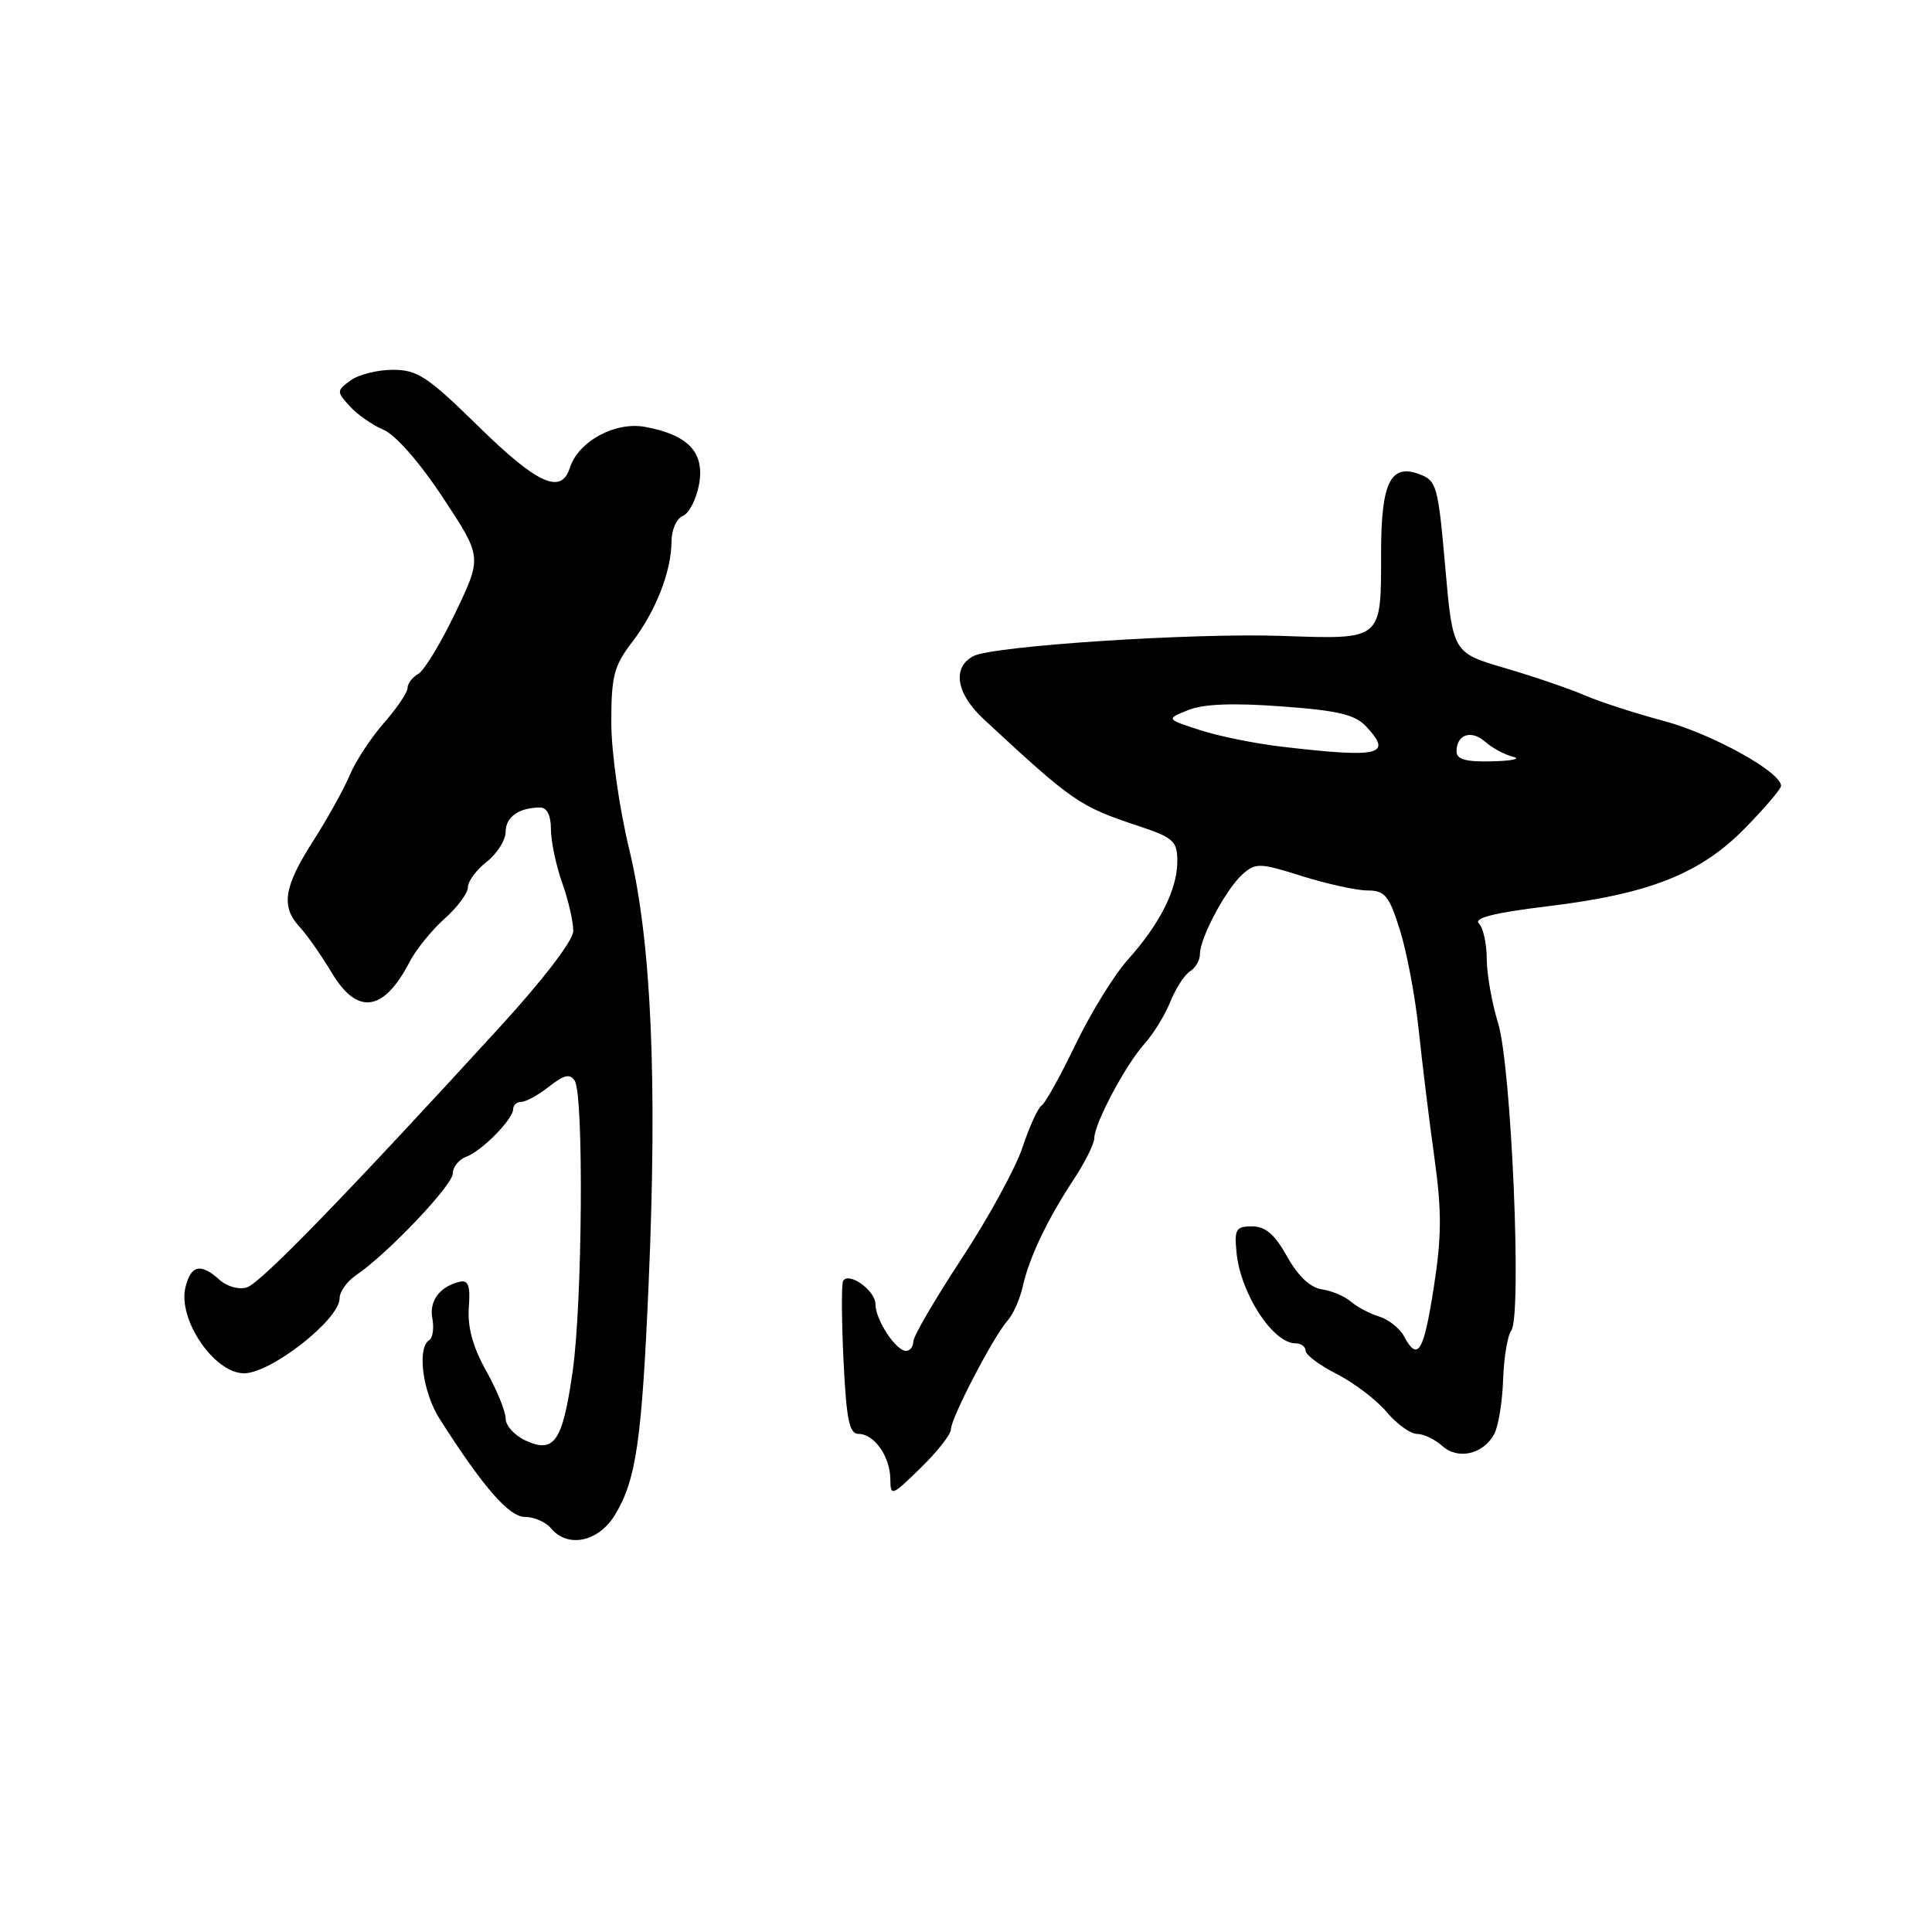 <?xml version="1.0" encoding="UTF-8" standalone="no"?>
<!DOCTYPE svg PUBLIC "-//W3C//DTD SVG 1.1//EN" "http://www.w3.org/Graphics/SVG/1.1/DTD/svg11.dtd" >
<svg xmlns="http://www.w3.org/2000/svg" xmlns:xlink="http://www.w3.org/1999/xlink" version="1.1" viewBox="0 0 256 256">
 <g >
 <path fill="currentColor"
d=" M 81.48 200.74 C 84.29 196.12 85.05 190.92 85.95 170.00 C 87.12 143.03 86.30 124.65 83.39 112.60 C 82.04 107.01 81.00 99.65 81.00 95.70 C 81.00 89.59 81.35 88.23 83.75 85.10 C 86.91 80.96 88.96 75.73 88.98 71.72 C 88.99 70.19 89.66 68.68 90.47 68.37 C 91.28 68.06 92.25 66.20 92.62 64.23 C 93.41 59.98 91.25 57.64 85.51 56.57 C 81.50 55.82 76.62 58.48 75.49 62.03 C 74.36 65.58 71.17 64.12 63.40 56.50 C 56.68 49.91 55.31 49.00 52.07 49.00 C 50.04 49.00 47.51 49.63 46.45 50.41 C 44.59 51.77 44.59 51.89 46.34 53.82 C 47.33 54.92 49.35 56.33 50.82 56.95 C 52.41 57.62 55.61 61.27 58.69 65.94 C 63.88 73.80 63.88 73.80 60.36 81.15 C 58.43 85.19 56.20 88.86 55.42 89.30 C 54.64 89.74 54.00 90.58 54.00 91.17 C 54.00 91.76 52.59 93.84 50.87 95.80 C 49.16 97.75 47.12 100.85 46.36 102.68 C 45.59 104.51 43.40 108.46 41.48 111.46 C 37.58 117.56 37.19 120.13 39.75 122.88 C 40.71 123.92 42.60 126.62 43.95 128.88 C 47.33 134.56 50.83 134.09 54.25 127.50 C 55.10 125.85 57.19 123.26 58.90 121.74 C 60.60 120.23 62.00 118.35 62.00 117.56 C 62.00 116.78 63.12 115.26 64.50 114.18 C 65.88 113.10 67.00 111.31 67.00 110.21 C 67.00 108.25 68.78 107.00 71.58 107.00 C 72.48 107.00 73.00 108.06 73.00 109.87 C 73.00 111.46 73.67 114.66 74.50 117.00 C 75.33 119.34 75.98 122.21 75.96 123.38 C 75.94 124.63 71.96 129.83 66.21 136.11 C 45.82 158.40 34.54 170.01 32.73 170.58 C 31.67 170.92 30.10 170.49 29.10 169.59 C 26.61 167.34 25.31 167.61 24.58 170.54 C 23.52 174.77 28.32 181.90 32.29 181.97 C 35.82 182.03 45.00 174.86 45.00 172.03 C 45.00 171.16 45.98 169.78 47.18 168.97 C 51.30 166.19 60.00 157.04 60.00 155.49 C 60.00 154.64 60.79 153.65 61.75 153.29 C 63.83 152.53 68.00 148.30 68.00 146.95 C 68.00 146.43 68.49 146.00 69.09 146.00 C 69.69 146.00 71.35 145.09 72.76 143.97 C 74.77 142.40 75.53 142.23 76.16 143.22 C 77.37 145.12 77.17 172.74 75.88 181.71 C 74.55 191.02 73.46 192.62 69.66 190.89 C 68.20 190.22 67.00 188.91 67.00 187.97 C 67.00 187.02 65.84 184.18 64.42 181.64 C 62.65 178.48 61.93 175.84 62.12 173.26 C 62.34 170.40 62.06 169.58 60.95 169.83 C 58.28 170.45 56.84 172.36 57.29 174.71 C 57.53 176.00 57.34 177.29 56.87 177.58 C 55.23 178.60 56.01 184.51 58.26 188.02 C 64.04 197.09 67.45 201.00 69.57 201.00 C 70.77 201.00 72.32 201.68 73.00 202.50 C 75.22 205.17 79.29 204.33 81.48 200.74 Z  M 126.00 189.40 C 126.00 187.92 131.66 177.04 133.50 175.00 C 134.24 174.18 135.14 172.15 135.51 170.50 C 136.35 166.69 138.74 161.65 142.25 156.32 C 143.76 154.02 145.00 151.55 145.00 150.82 C 144.99 148.91 149.14 141.10 151.64 138.32 C 152.82 137.02 154.37 134.50 155.08 132.72 C 155.80 130.95 156.97 129.14 157.69 128.70 C 158.41 128.26 159.00 127.23 159.00 126.41 C 159.00 124.27 162.46 117.79 164.64 115.85 C 166.37 114.31 166.91 114.32 172.50 116.08 C 175.80 117.12 179.70 117.98 181.17 117.99 C 183.52 118.00 184.05 118.64 185.50 123.25 C 186.41 126.14 187.53 132.10 187.99 136.50 C 188.45 140.90 189.38 148.48 190.06 153.35 C 191.05 160.49 191.04 163.82 189.98 170.60 C 188.65 179.18 187.86 180.48 186.04 177.07 C 185.47 176.00 183.99 174.83 182.75 174.45 C 181.51 174.07 179.82 173.18 179.00 172.47 C 178.18 171.76 176.44 171.03 175.14 170.84 C 173.62 170.62 172.00 169.09 170.55 166.50 C 168.91 163.56 167.68 162.50 165.91 162.50 C 163.76 162.50 163.54 162.87 163.85 166.00 C 164.39 171.43 168.67 178.00 171.67 178.00 C 172.40 178.00 173.00 178.44 173.00 178.98 C 173.00 179.52 174.86 180.91 177.14 182.07 C 179.42 183.24 182.39 185.49 183.73 187.09 C 185.08 188.69 186.89 190.00 187.76 190.00 C 188.63 190.00 190.13 190.72 191.10 191.59 C 193.19 193.48 196.55 192.71 198.00 190.00 C 198.55 188.98 199.07 185.75 199.17 182.82 C 199.27 179.89 199.76 176.96 200.25 176.31 C 201.68 174.41 200.27 141.29 198.51 135.59 C 197.68 132.89 197.00 129.04 197.00 127.04 C 197.00 125.04 196.53 122.93 195.96 122.36 C 195.24 121.64 198.03 120.94 205.05 120.09 C 218.58 118.45 225.30 115.79 231.25 109.71 C 233.86 107.05 236.00 104.53 236.00 104.13 C 236.00 102.30 226.87 97.25 220.50 95.54 C 216.65 94.51 211.93 92.98 210.00 92.14 C 208.07 91.30 203.35 89.68 199.50 88.55 C 192.50 86.50 192.50 86.50 191.50 75.11 C 190.55 64.31 190.37 63.67 188.02 62.81 C 184.24 61.42 183.00 63.99 183.00 73.26 C 183.00 84.93 183.25 84.72 169.81 84.26 C 158.06 83.85 131.62 85.58 129.00 86.93 C 126.13 88.41 126.68 91.89 130.33 95.28 C 142.21 106.30 143.00 106.84 150.89 109.46 C 155.51 111.00 156.00 111.45 156.00 114.13 C 156.00 117.84 153.70 122.42 149.44 127.17 C 147.63 129.18 144.52 134.24 142.52 138.39 C 140.52 142.55 138.49 146.20 138.02 146.49 C 137.54 146.78 136.41 149.27 135.49 152.02 C 134.58 154.77 130.95 161.40 127.43 166.76 C 123.91 172.12 121.02 177.06 121.02 177.75 C 121.01 178.44 120.58 179.00 120.06 179.00 C 118.71 179.00 116.00 174.87 116.00 172.81 C 116.00 170.99 112.42 168.44 111.71 169.75 C 111.49 170.16 111.51 174.89 111.77 180.25 C 112.15 188.10 112.53 190.00 113.76 190.00 C 115.83 190.00 117.93 192.97 117.97 195.95 C 118.00 198.32 118.14 198.27 122.00 194.50 C 124.20 192.35 126.00 190.06 126.00 189.40 Z  M 193.00 99.56 C 193.00 97.30 194.96 96.66 196.81 98.30 C 197.74 99.12 199.40 100.01 200.50 100.28 C 201.60 100.55 200.36 100.82 197.75 100.88 C 194.23 100.97 193.00 100.63 193.00 99.56 Z  M 170.00 98.96 C 166.43 98.55 161.47 97.55 159.00 96.74 C 154.50 95.28 154.50 95.28 157.44 94.09 C 159.45 93.28 163.34 93.12 169.78 93.60 C 177.34 94.15 179.56 94.68 181.06 96.30 C 184.55 100.04 182.85 100.45 170.00 98.96 Z "/>
</g>
</svg>